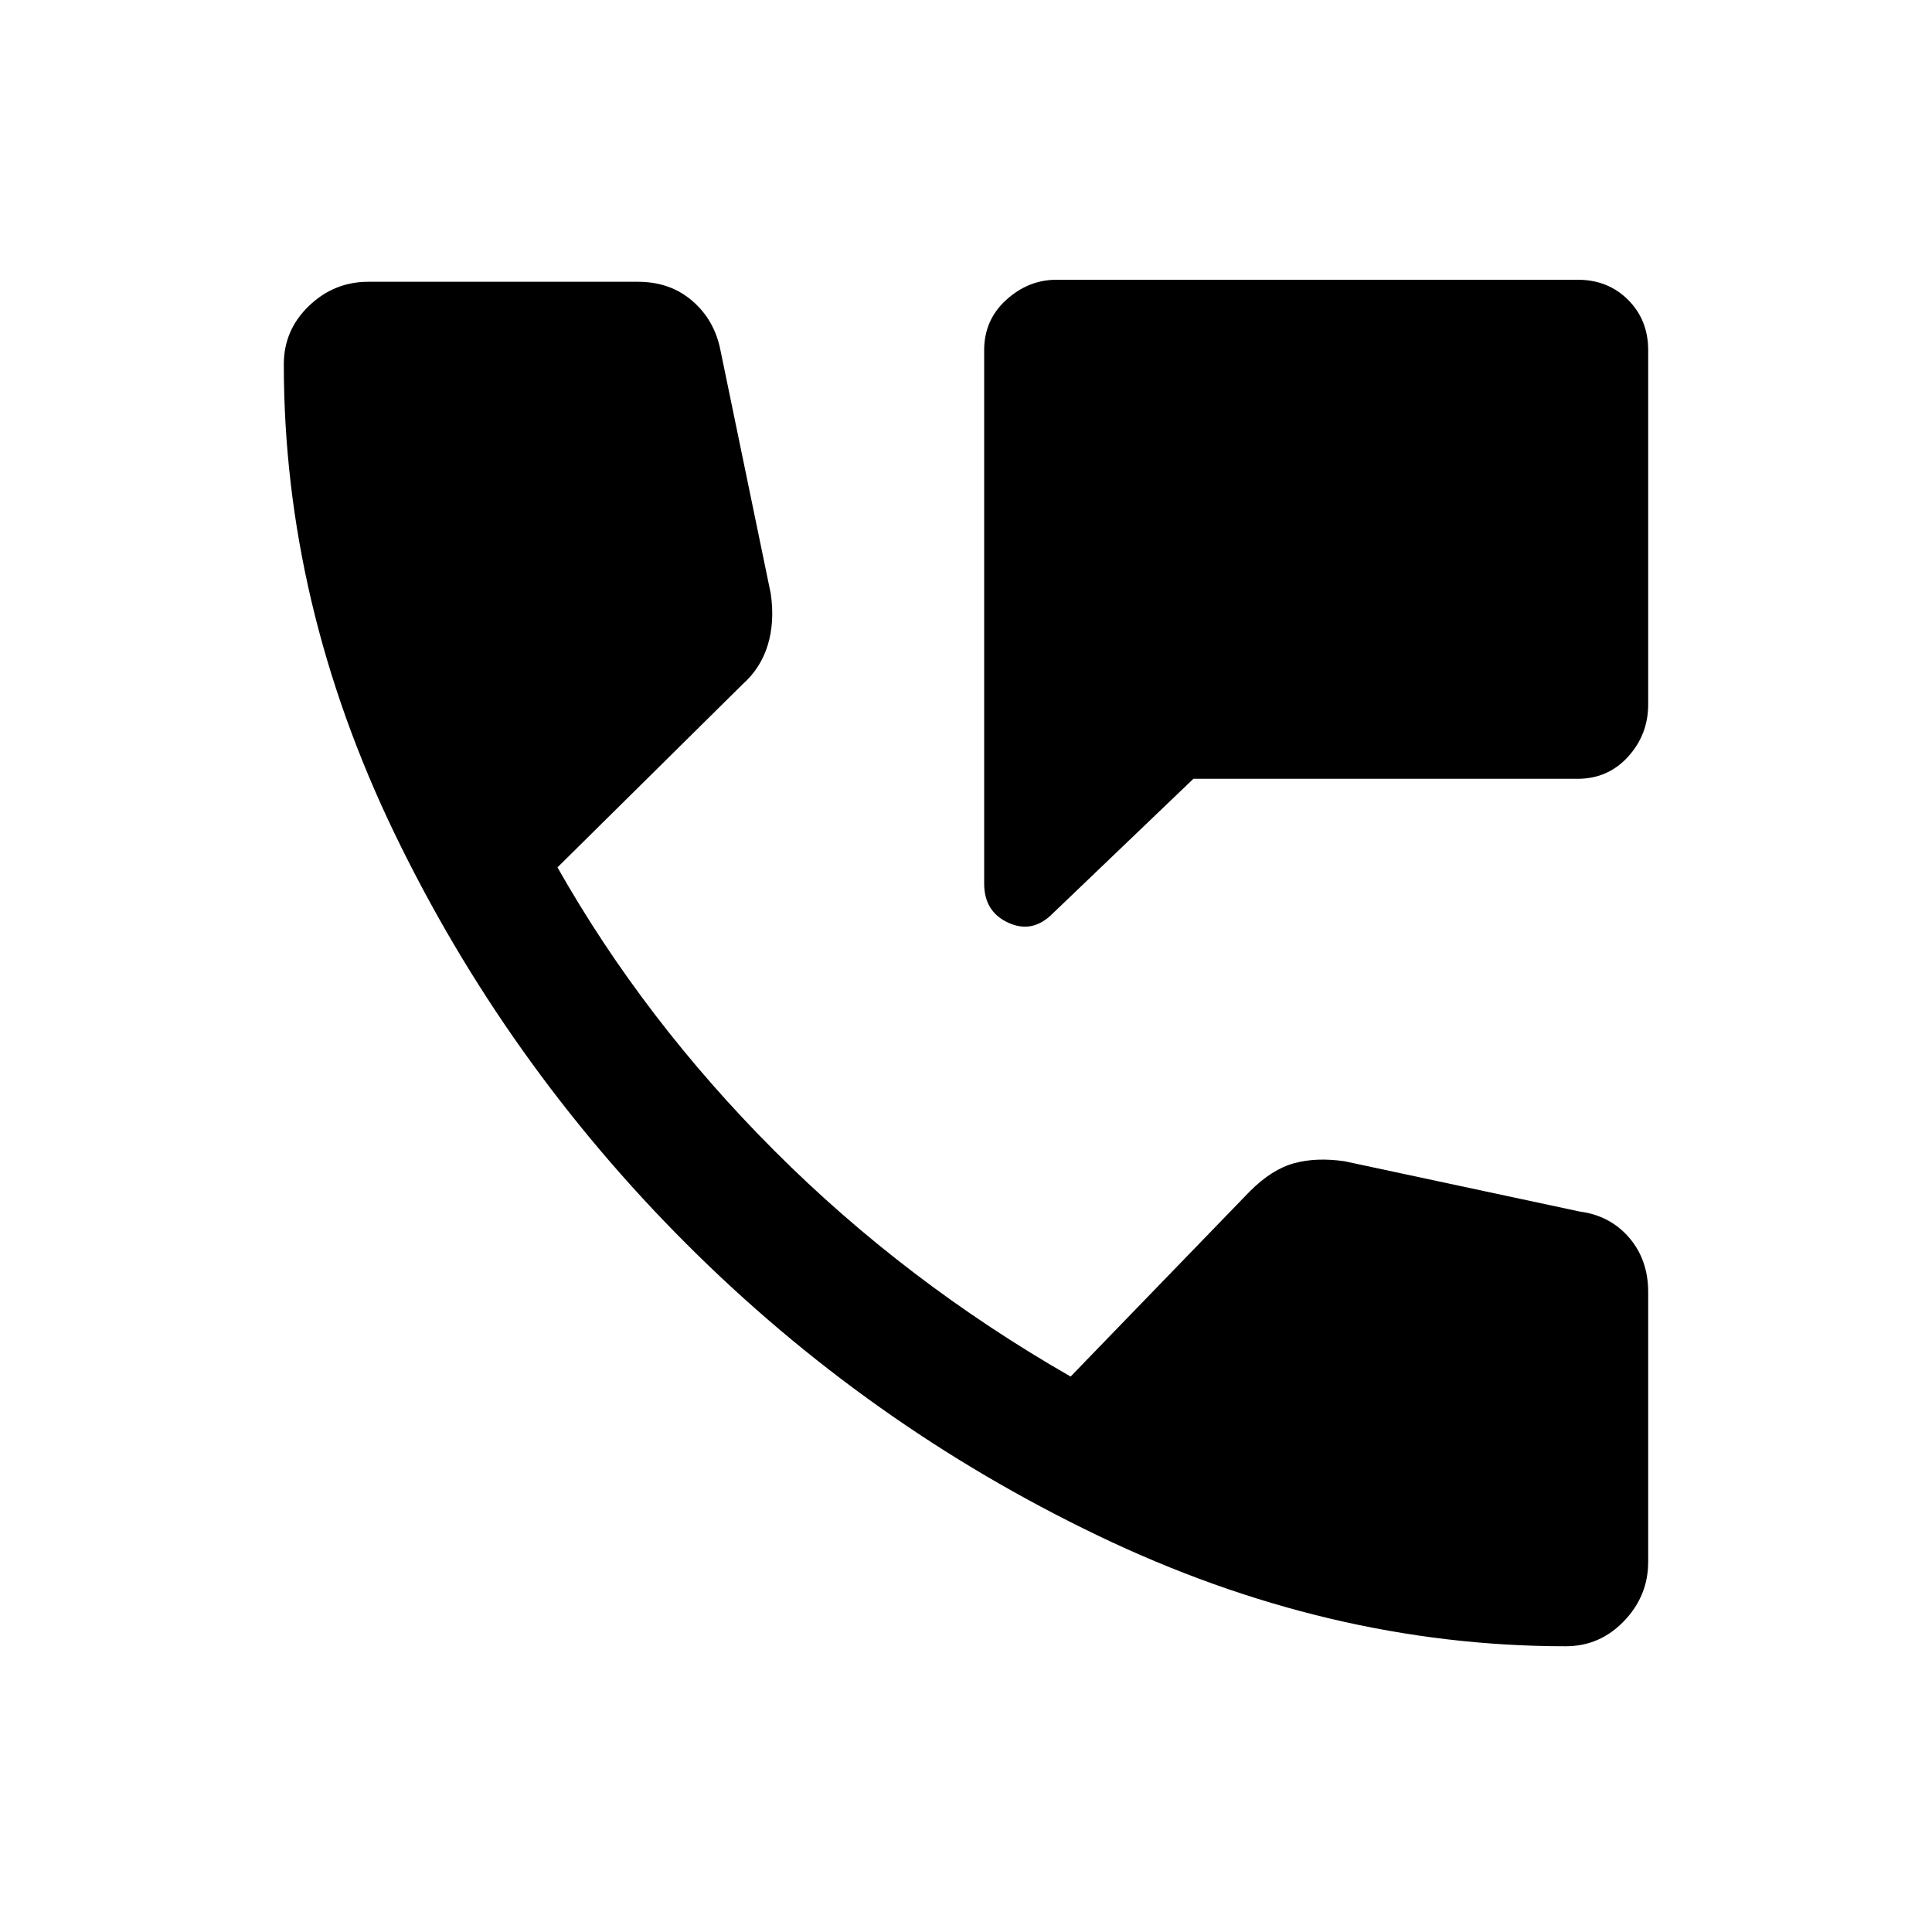 <svg xmlns="http://www.w3.org/2000/svg" height="20" width="20"><path d="M10.896 9.458Q10.688 9.667 10.438 9.552Q10.188 9.438 10.188 9.146V3.625Q10.188 3.312 10.417 3.104Q10.646 2.896 10.938 2.896H16.333Q16.646 2.896 16.854 3.104Q17.062 3.312 17.062 3.625V7.292Q17.062 7.604 16.854 7.833Q16.646 8.062 16.333 8.062H12.354ZM16.208 17.042Q13.75 17.042 11.365 15.896Q8.979 14.75 7.104 12.875Q5.229 11 4.083 8.625Q2.938 6.25 2.938 3.771Q2.938 3.417 3.198 3.167Q3.458 2.917 3.812 2.917H6.604Q6.938 2.917 7.167 3.115Q7.396 3.312 7.458 3.625L7.979 6.146Q8.021 6.438 7.948 6.677Q7.875 6.917 7.688 7.083L5.771 8.979Q6.667 10.562 8.021 11.917Q9.375 13.271 11.083 14.25L12.938 12.333Q13.167 12.104 13.396 12.042Q13.625 11.979 13.917 12.021L16.354 12.542Q16.667 12.583 16.865 12.812Q17.062 13.042 17.062 13.375V16.167Q17.062 16.521 16.812 16.781Q16.562 17.042 16.208 17.042Z"/></svg>